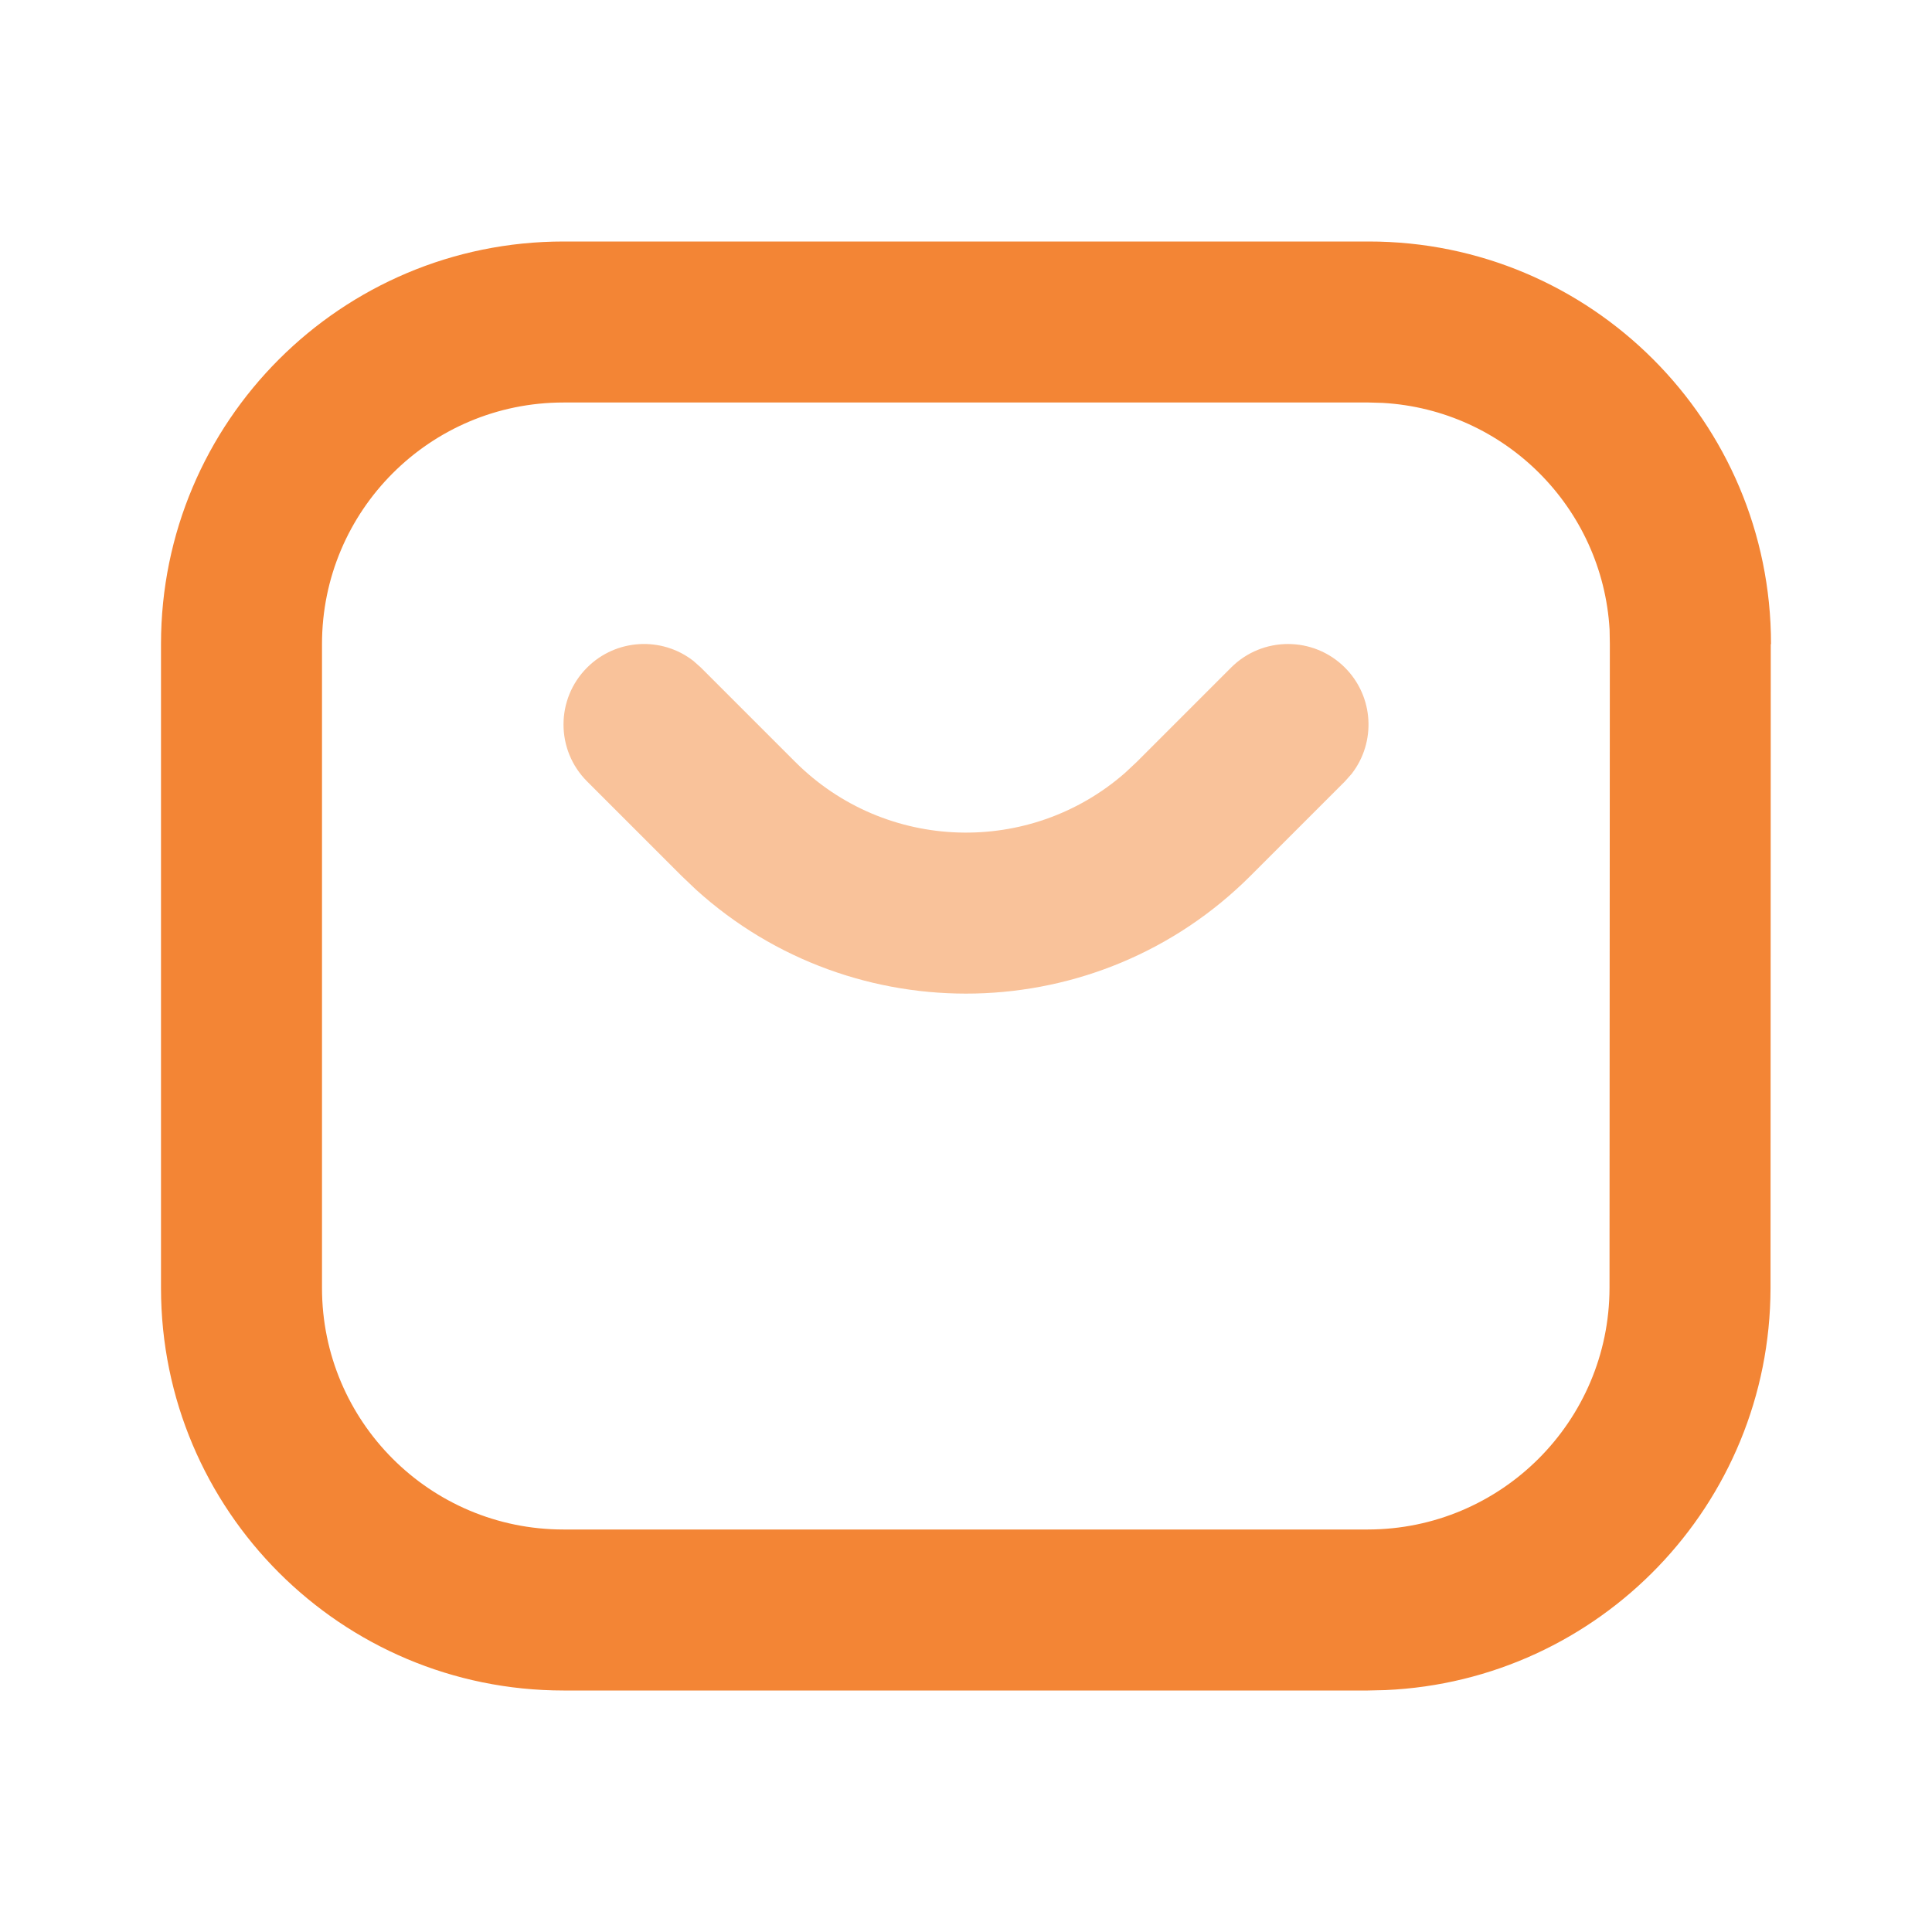 <svg width="48" height="48" viewBox="0 0 48 48" fill="none" xmlns="http://www.w3.org/2000/svg">
<path fill-rule="evenodd" clip-rule="evenodd" d="M34 6H14C8.477 6 4 10.477 4 16V32C4 37.523 8.477 42 14 42H33.984L34.417 41.99C39.737 41.759 43.98 37.377 43.988 32.003L43.994 16.012L44 15.996C44 10.472 39.521 5.995 34 6ZM34.002 10L34.354 10.01C37.386 10.183 39.814 12.61 39.99 15.643L39.996 15.999L39.988 31.999C39.983 35.311 37.296 37.997 33.982 38L14 38C10.686 38 8 35.314 8 32V16C8 12.686 10.686 10 14 10L34.002 10Z" fill="#F38535"/>
<g opacity="0.5">
<path fill-rule="evenodd" clip-rule="evenodd" d="M14.586 16.586C15.307 15.865 16.441 15.809 17.226 16.419L17.414 16.586L19.757 18.929C22.007 21.178 25.598 21.268 27.955 19.199L28.243 18.929L30.586 16.586C31.367 15.805 32.633 15.805 33.414 16.586C34.135 17.307 34.191 18.441 33.581 19.226L33.414 19.414L31.071 21.757C27.284 25.544 21.216 25.659 17.291 22.102L16.929 21.757L14.586 19.414C13.805 18.633 13.805 17.367 14.586 16.586Z" fill="#F38535"/>
</g>
</svg>

